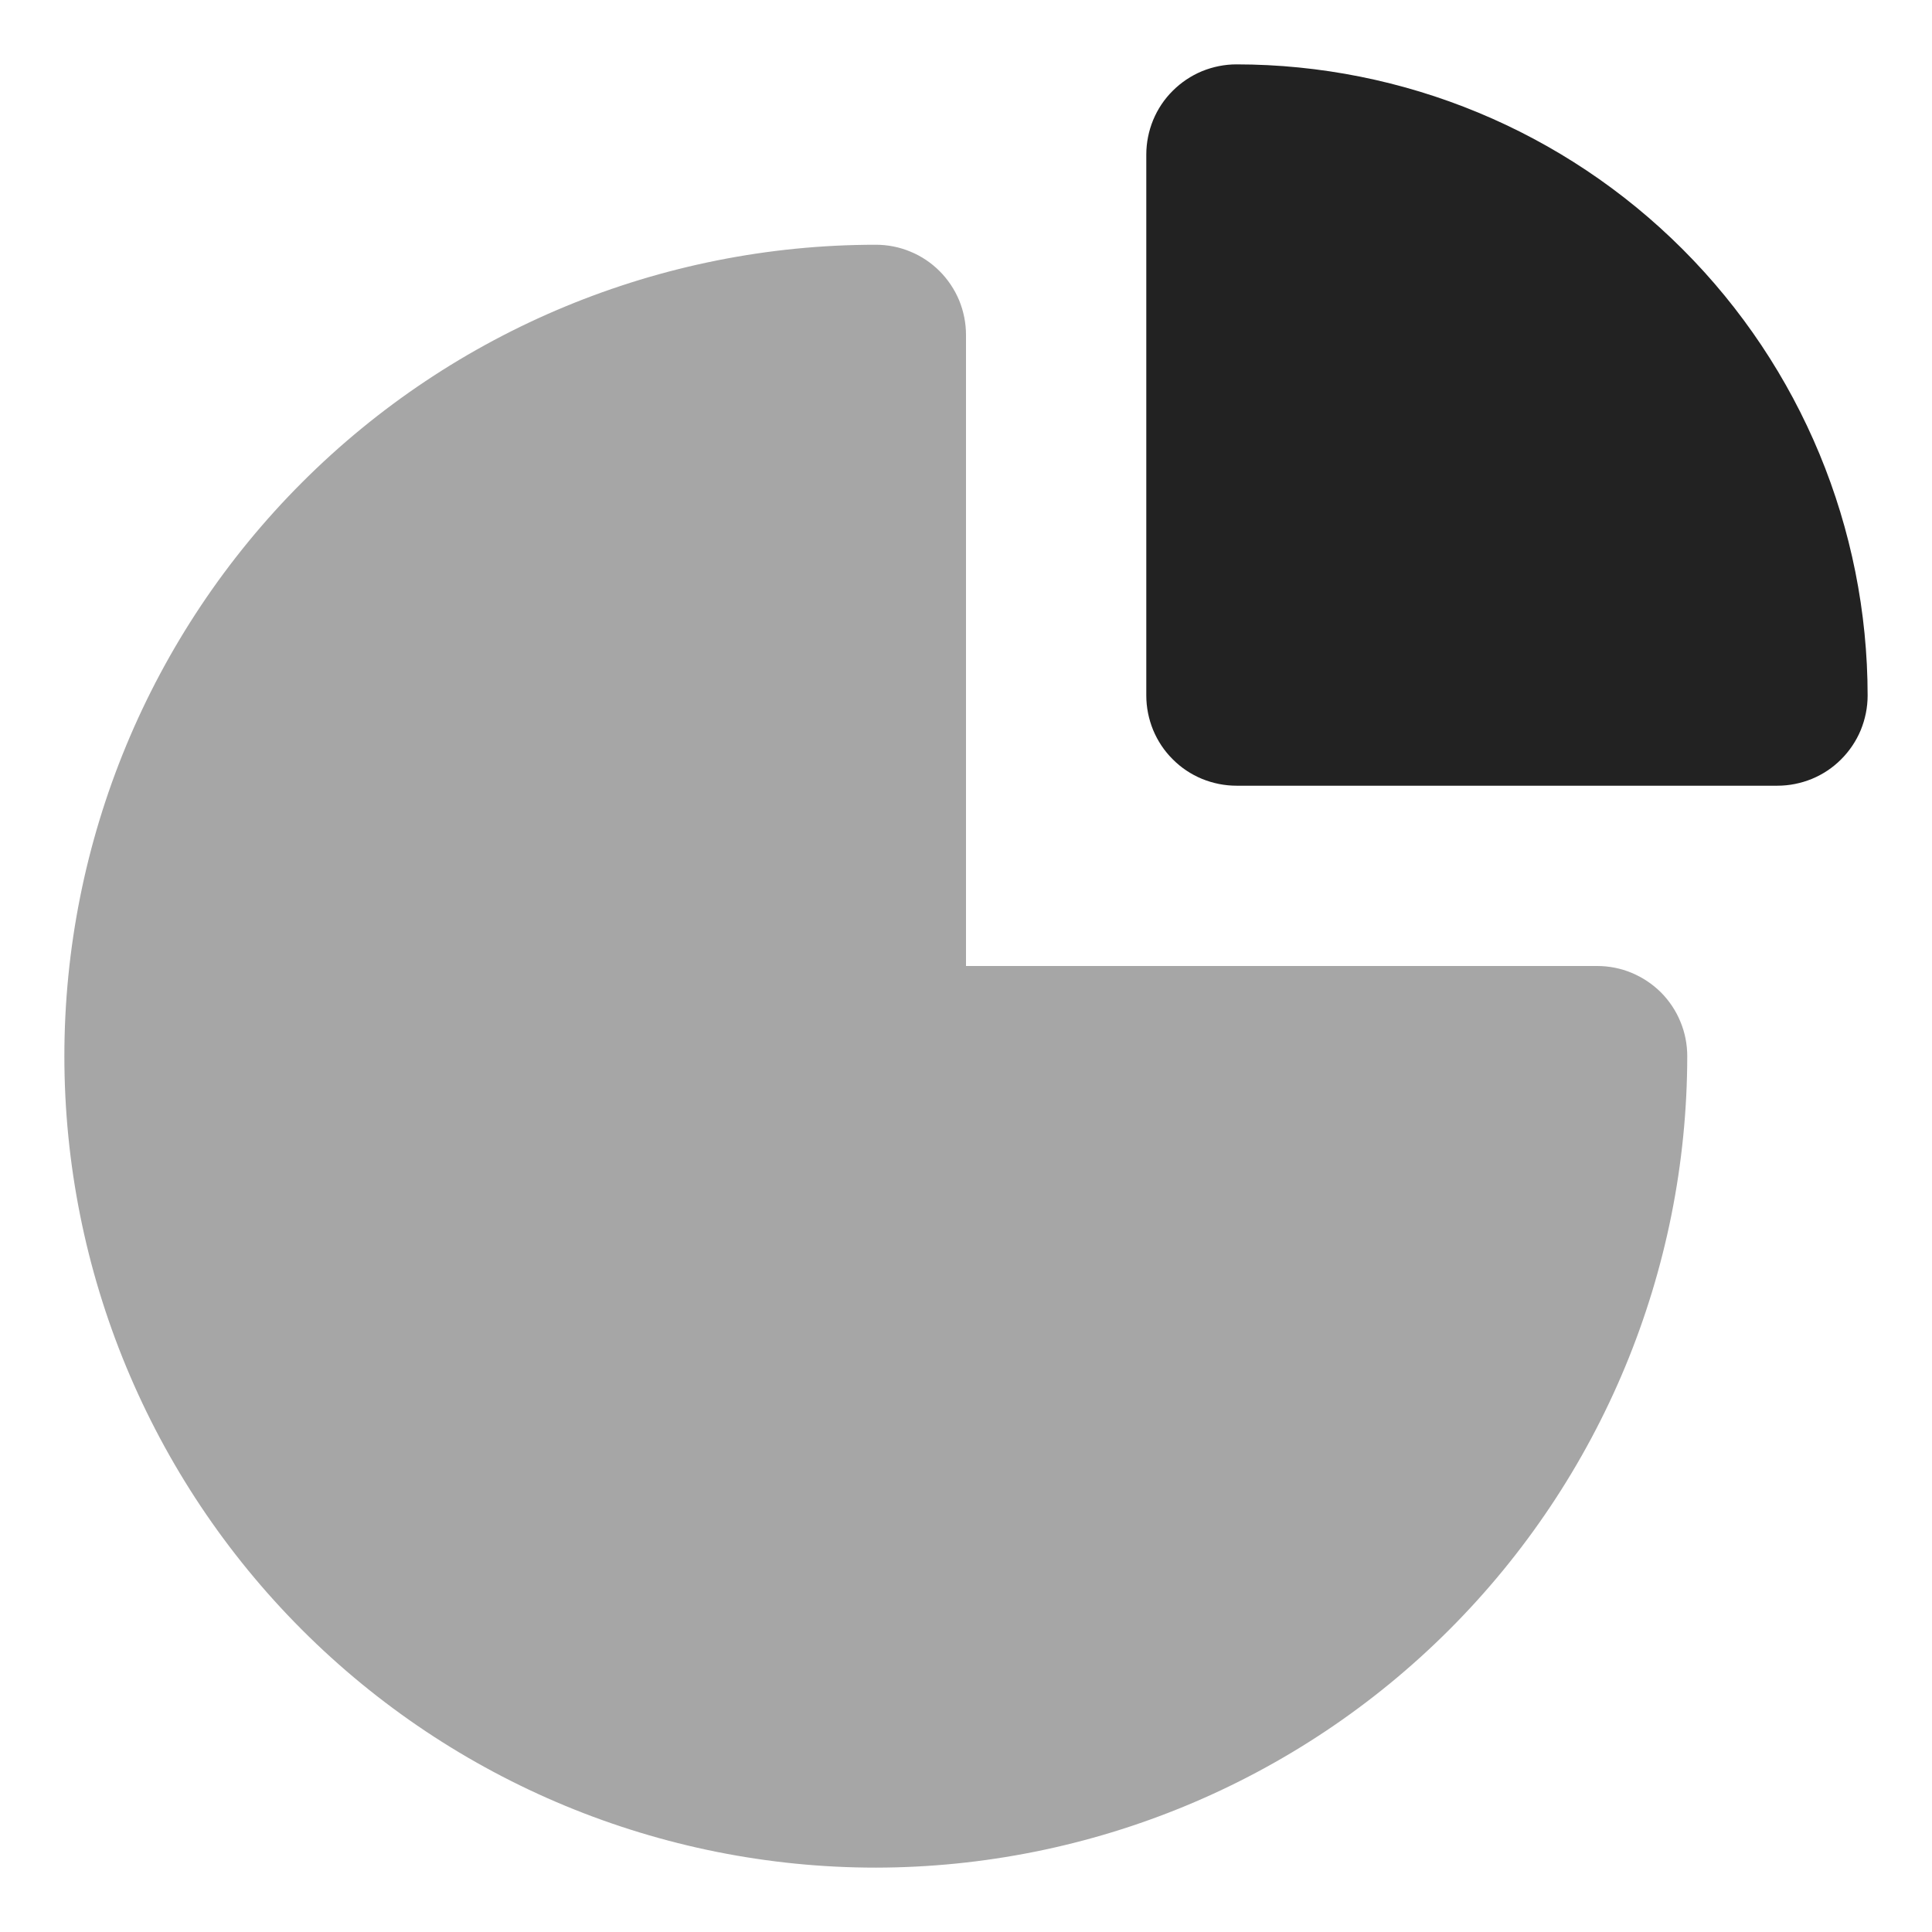 <svg width="22" height="22" viewBox="0 0 22 22" fill="none" xmlns="http://www.w3.org/2000/svg">
<g clip-path="url(#clip0_42_2620)">
<path opacity="0.4" d="M9.973 21.267C7.523 21.267 5.172 20.293 3.44 18.56C1.707 16.827 0.733 14.477 0.733 12.027C0.733 9.576 1.707 7.226 3.44 5.493C5.172 3.76 7.523 2.787 9.973 2.787C10.108 2.787 10.242 2.813 10.366 2.865C10.491 2.916 10.604 2.992 10.699 3.087C10.795 3.183 10.87 3.296 10.922 3.42C10.973 3.545 11 3.678 11 3.813V11H18.187C18.322 11 18.455 11.026 18.58 11.078C18.704 11.13 18.817 11.205 18.913 11.3C19.008 11.396 19.084 11.509 19.135 11.634C19.187 11.758 19.213 11.892 19.213 12.027C19.211 14.476 18.236 16.825 16.504 18.557C14.772 20.29 12.423 21.264 9.973 21.267Z" fill="#222222"/>
<path d="M20.24 8.947H14.08C13.945 8.947 13.812 8.92 13.687 8.869C13.562 8.817 13.449 8.742 13.354 8.646C13.258 8.551 13.183 8.438 13.131 8.313C13.08 8.188 13.053 8.055 13.053 7.92V1.76C13.053 1.625 13.08 1.492 13.131 1.367C13.183 1.242 13.258 1.129 13.354 1.034C13.449 0.939 13.562 0.863 13.687 0.811C13.812 0.76 13.945 0.733 14.08 0.733C15.986 0.734 17.814 1.491 19.161 2.839C20.509 4.187 21.266 6.014 21.267 7.92C21.267 8.055 21.24 8.188 21.189 8.313C21.137 8.438 21.061 8.551 20.966 8.646C20.871 8.742 20.758 8.817 20.633 8.869C20.508 8.92 20.375 8.947 20.24 8.947Z" fill="#222222"/>
</g>
<defs>
<clipPath id="clip0_42_2620">
<rect width="22" height="22" fill="white"/>
</clipPath>
</defs>
</svg>
